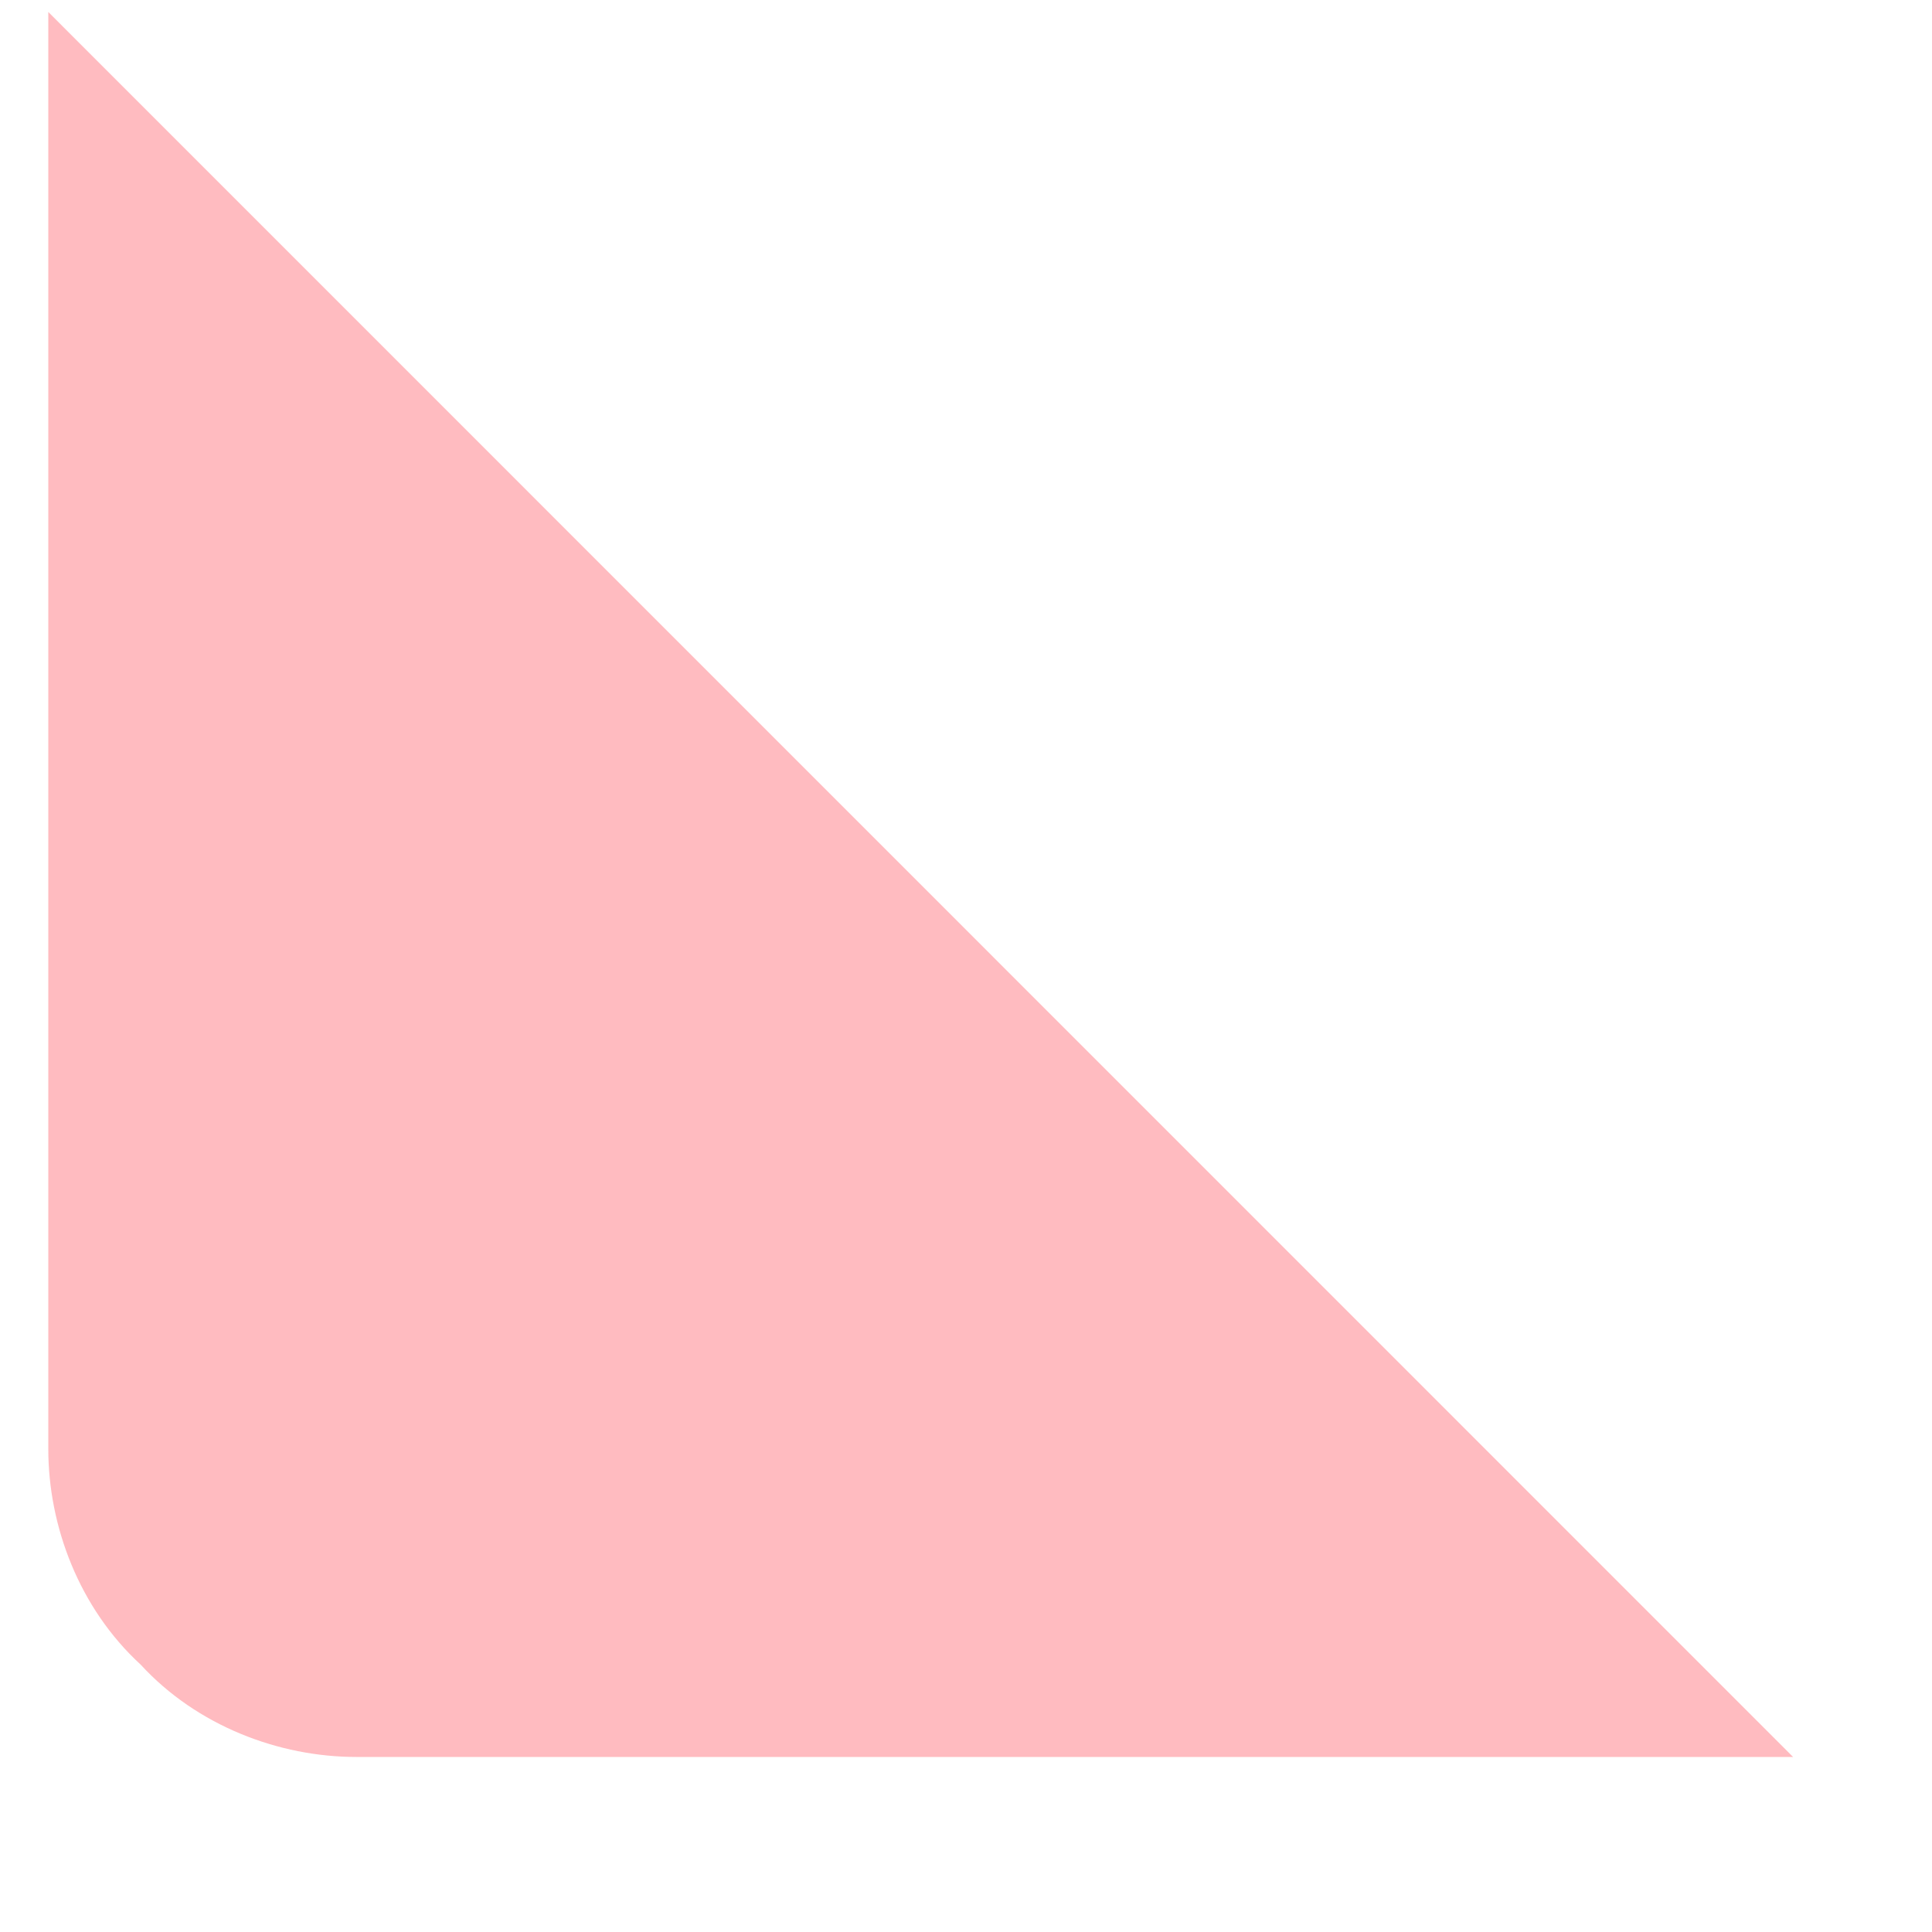 ﻿<?xml version="1.0" encoding="utf-8"?>
<svg version="1.1" xmlns:xlink="http://www.w3.org/1999/xlink" width="10px" height="10px" xmlns="http://www.w3.org/2000/svg">
  <g transform="matrix(1 0 0 1 -457 0 )">
    <path d="M 0.25 0.062  L 9.281 9.094  L 1.844 9.094  C 1.445 9.094  1.02 8.934  0.728 8.616  C 0.409 8.323  0.25 7.898  0.25 7.5  L 0.25 0.062  Z " fill-rule="nonzero" fill="#ffbbc0" stroke="none" transform="matrix(1 0 0 1 457 0 )" />
  </g>
</svg>